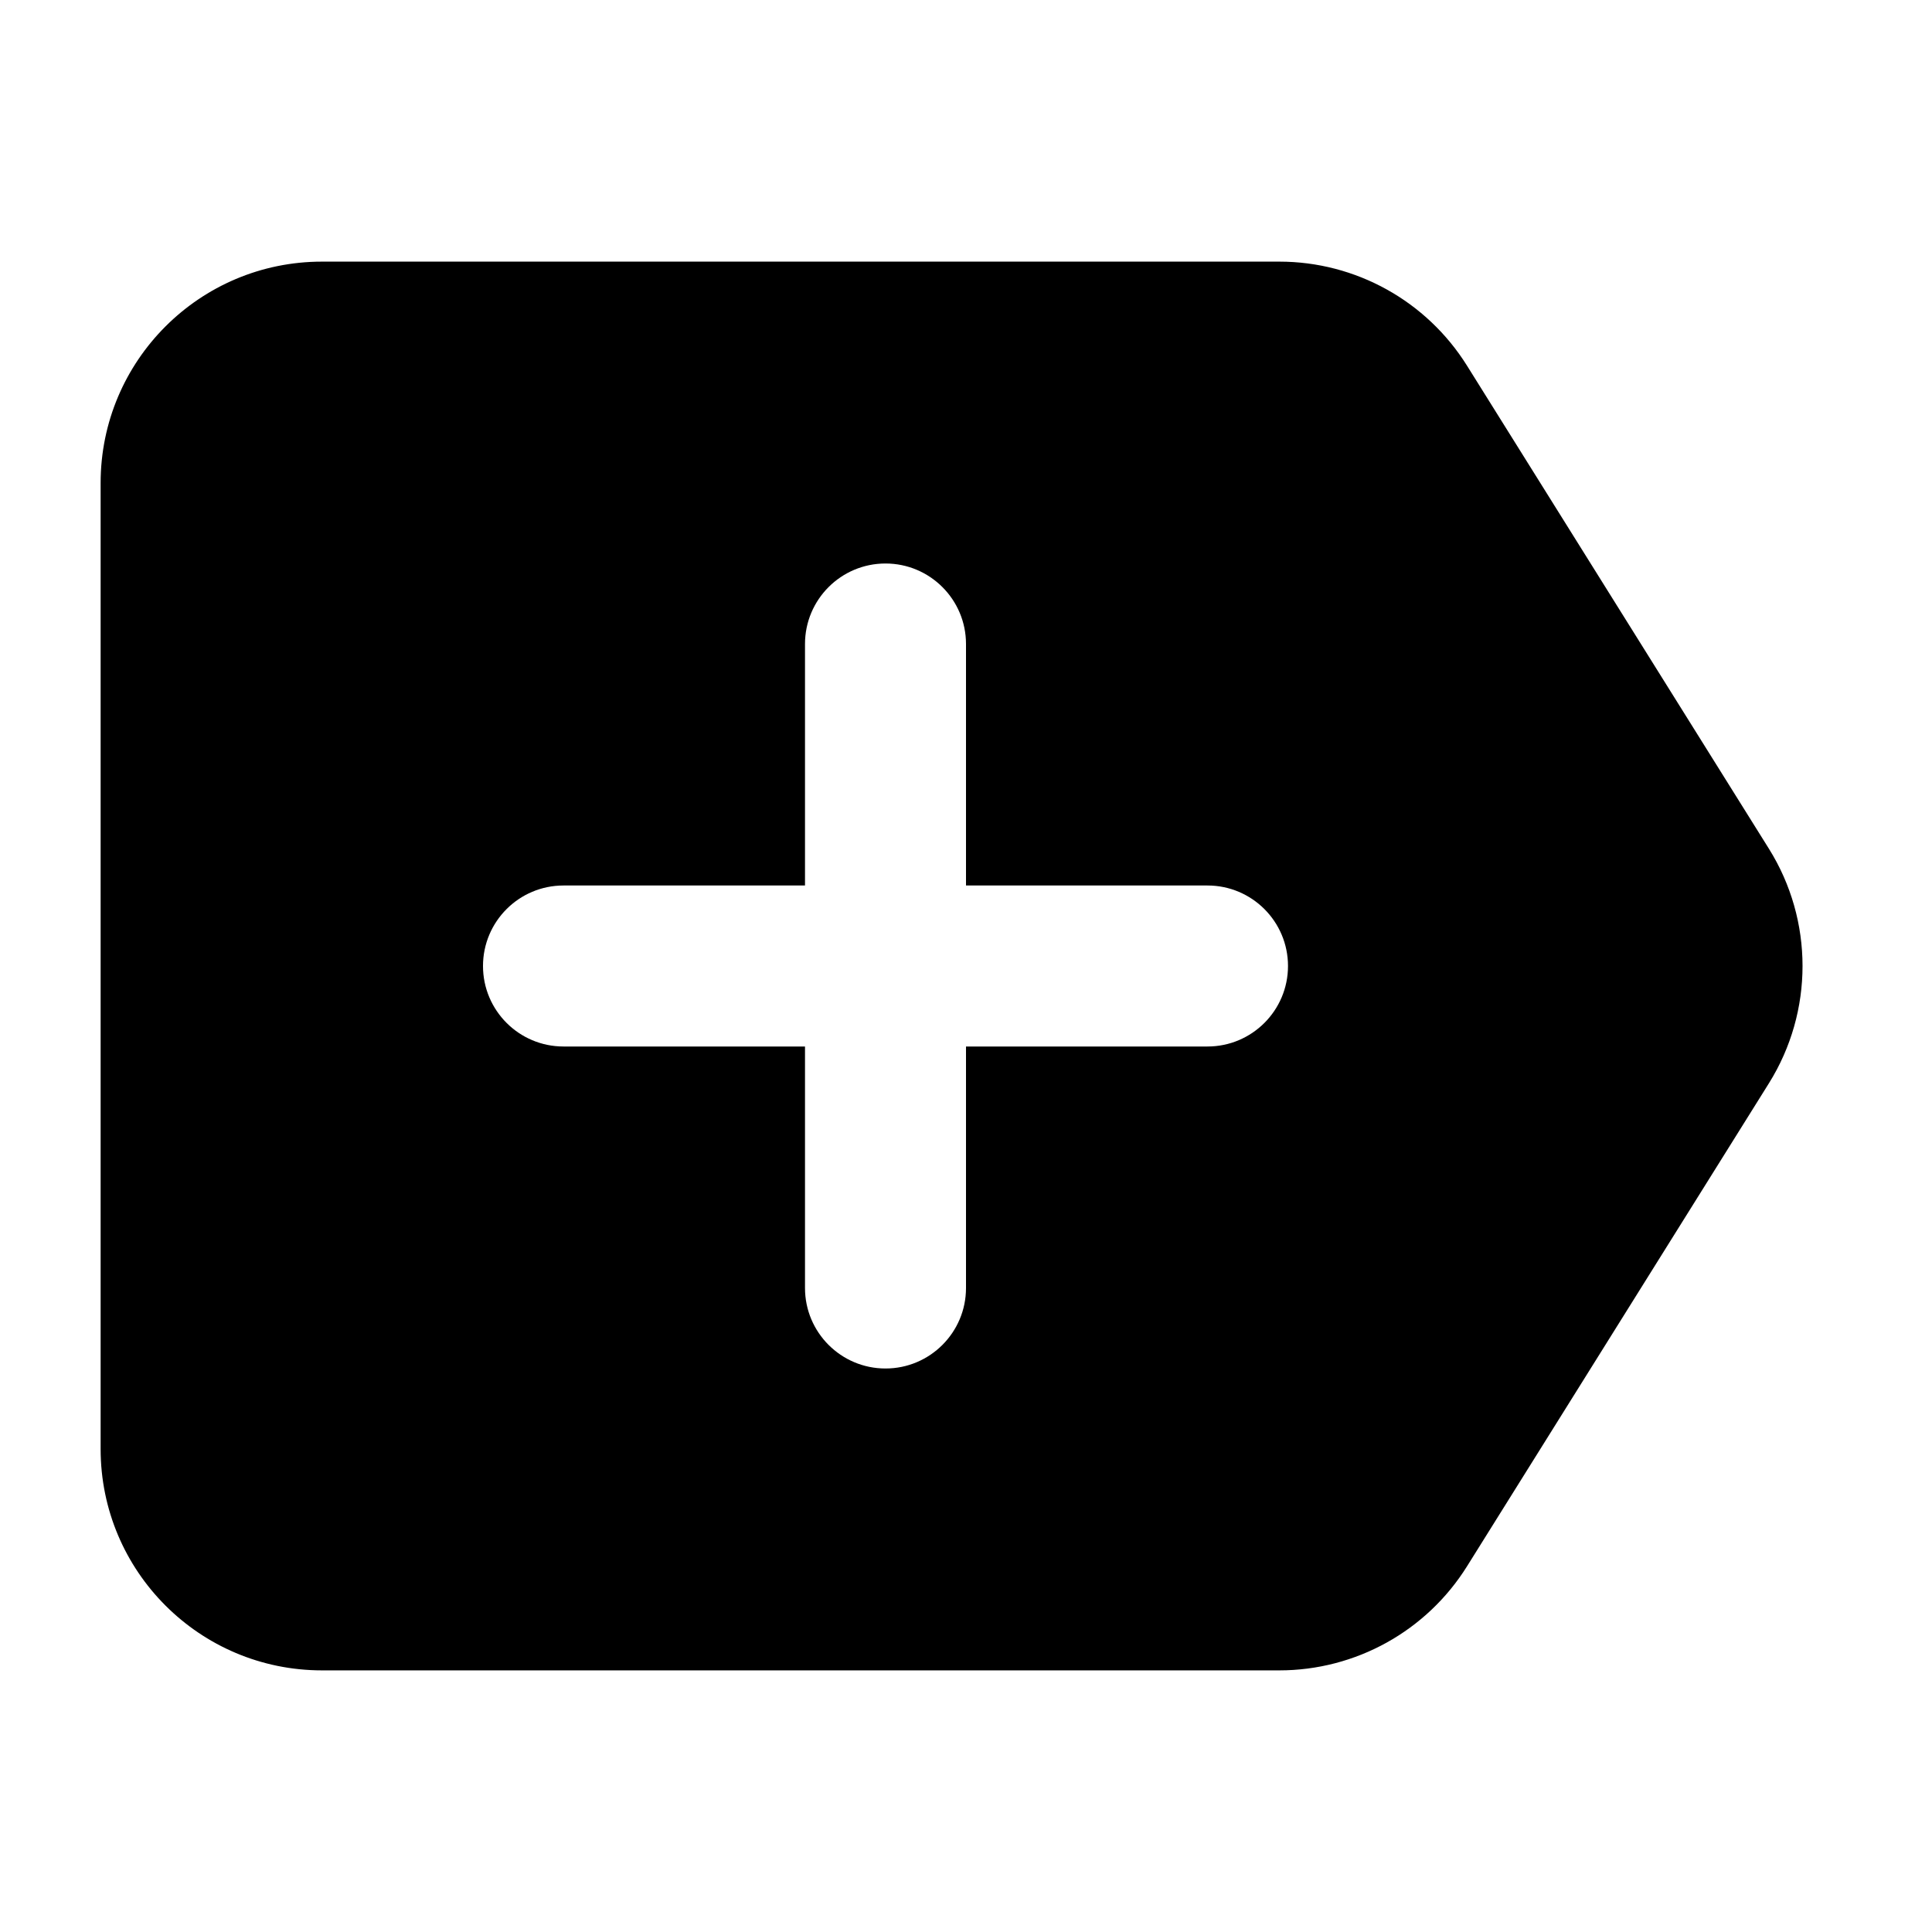 <svg width="24" height="24" viewBox="0 0 24 24" xmlns="http://www.w3.org/2000/svg">
    <path fill-rule="evenodd" clip-rule="evenodd" d="M1.25 6C1.25 4.481 2.481 3.25 4 3.25H15.892C16.84 3.25 17.721 3.738 18.224 4.543L21.974 10.543C22.531 11.434 22.531 12.566 21.974 13.457L18.224 19.457C17.721 20.262 16.84 20.75 15.892 20.75H4C2.481 20.75 1.25 19.519 1.25 18V6ZM11 7C11.552 7 12 7.448 12 8V11H15C15.552 11 16 11.448 16 12C16 12.552 15.552 13 15 13H12V16C12 16.552 11.552 17 11 17C10.448 17 10 16.552 10 16V13H7C6.448 13 6 12.552 6 12C6 11.448 6.448 11 7 11H10V8C10 7.448 10.448 7 11 7Z"/>
</svg>
